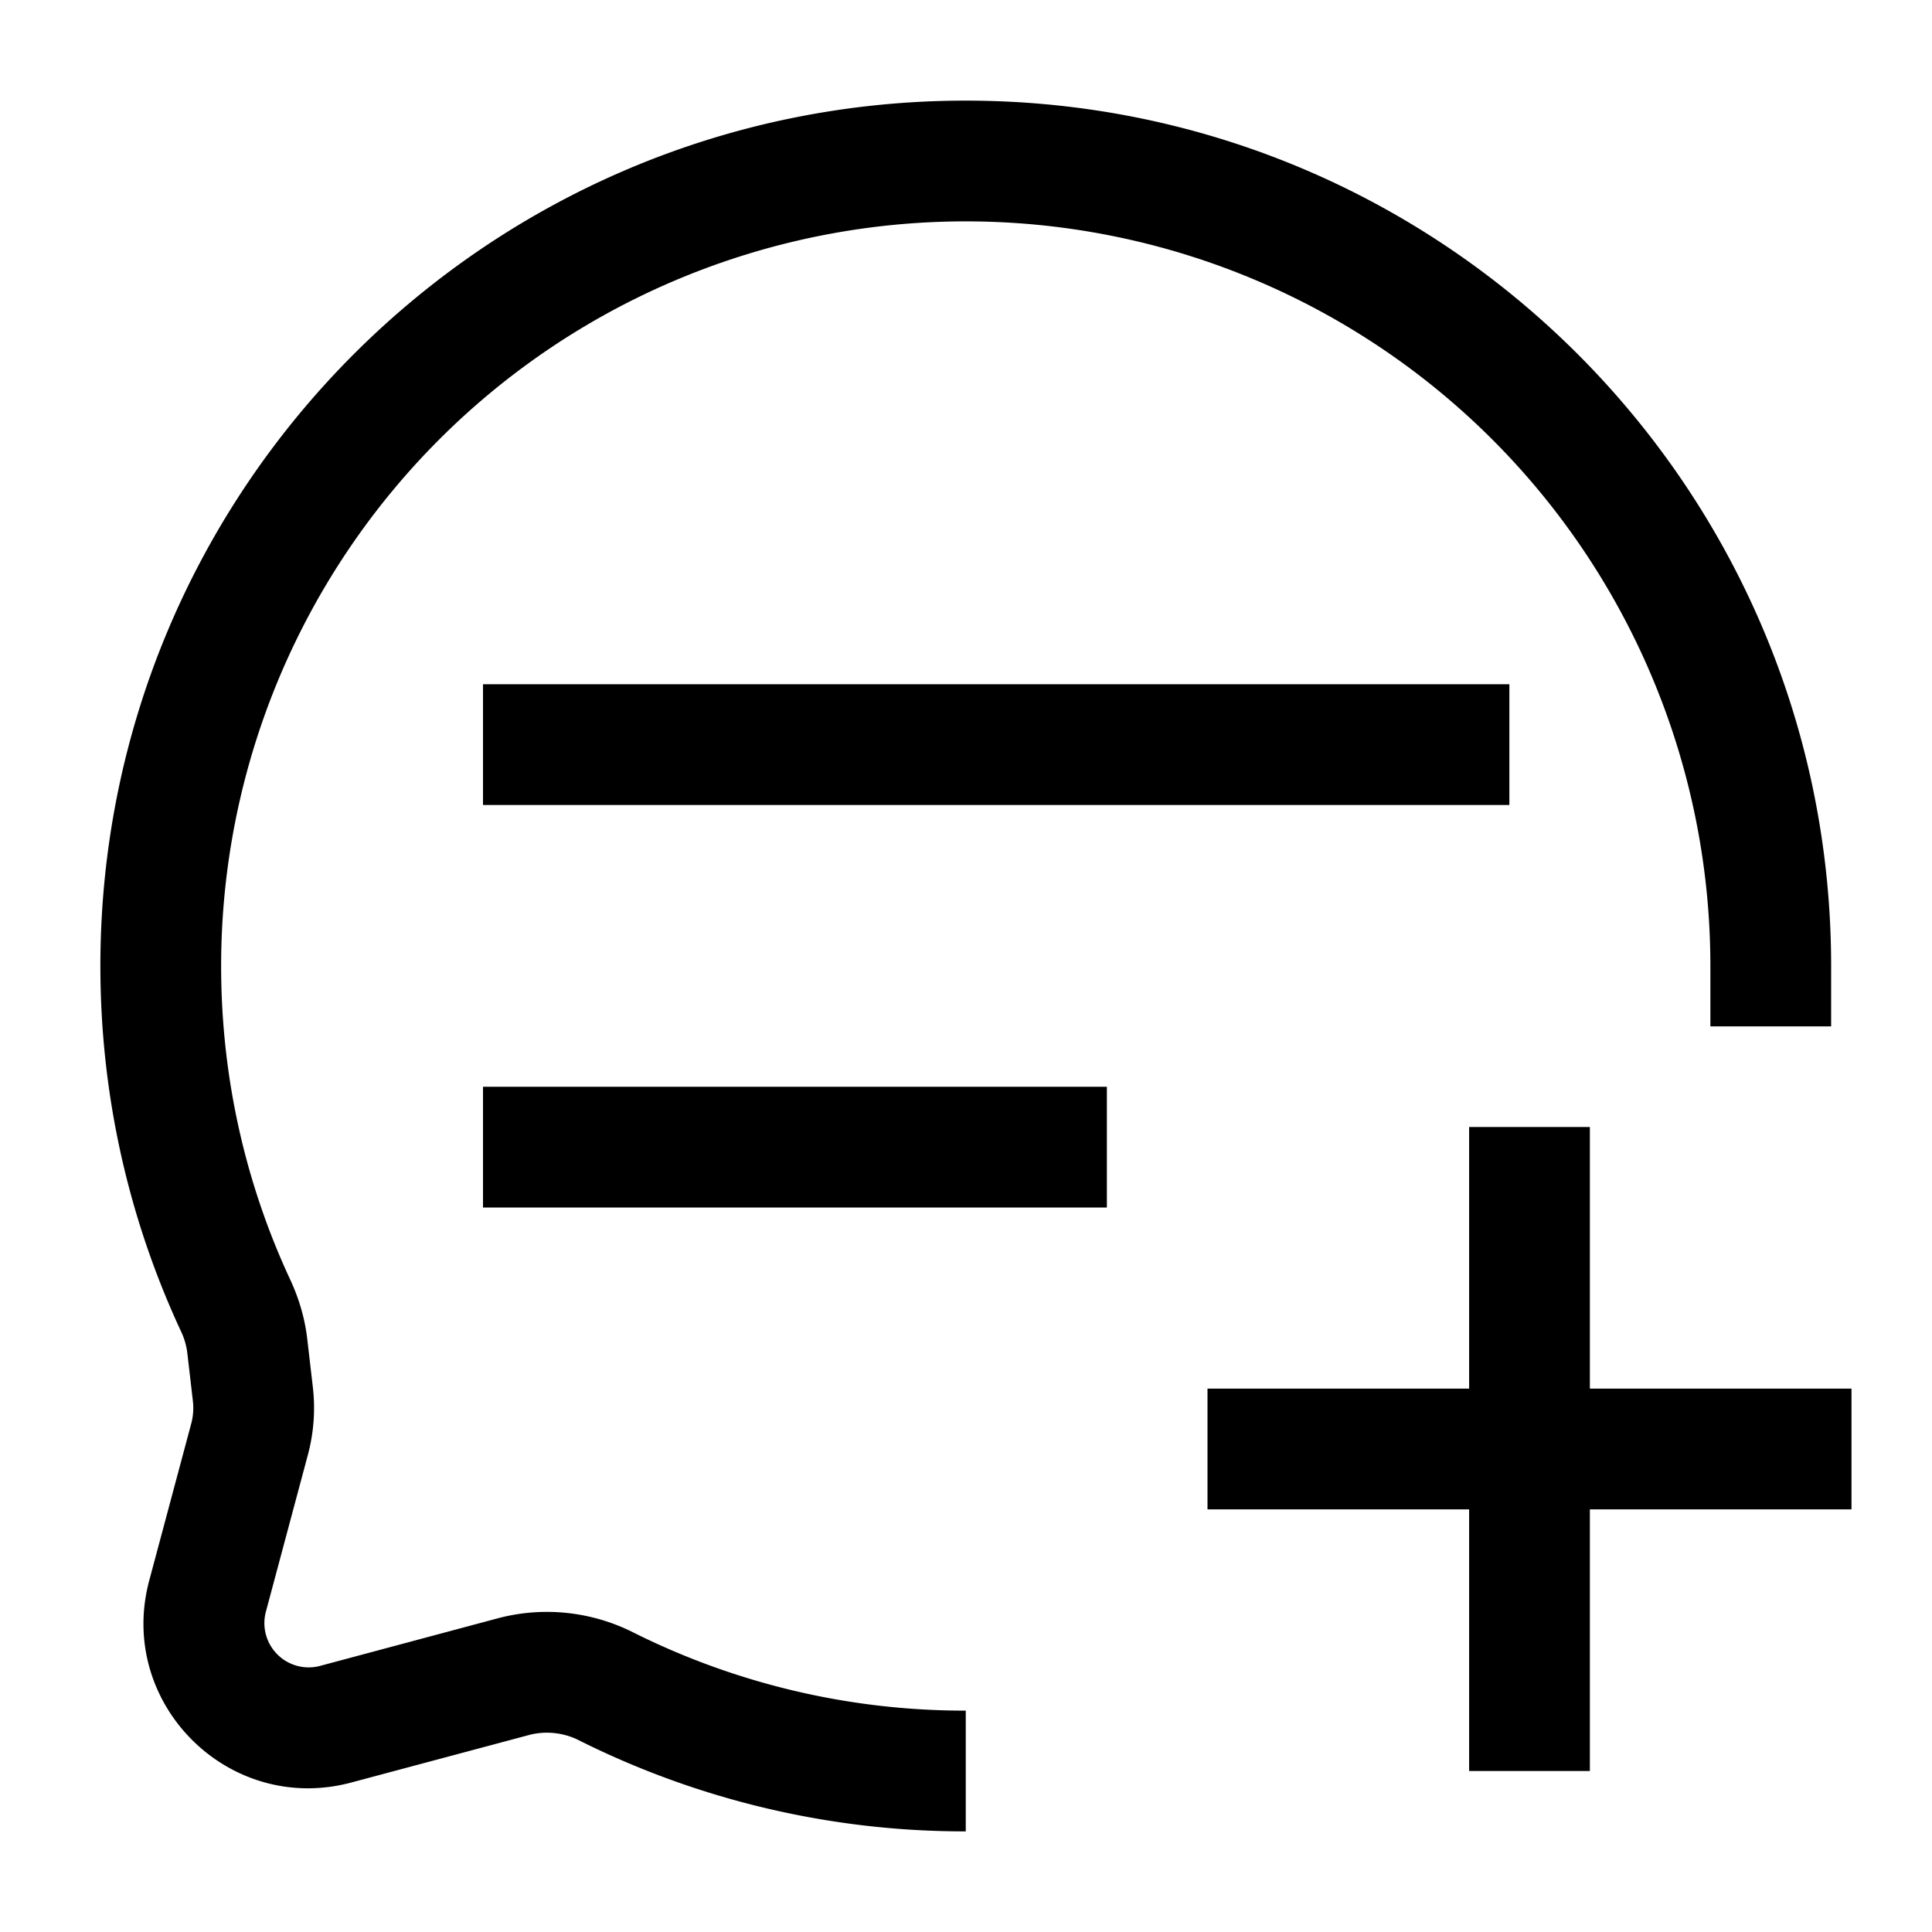 <svg xmlns="http://www.w3.org/2000/svg" fill="none" viewBox="0 0 24 24"><path fill="color(display-p3 .082 .094 .114)" d="M11.997 2.75A9.25 9.25 0 0 0 2.747 12c0 1.395.308 2.716.86 3.9.102.22.178.465.209.726l.07.603a2.25 2.25 0 0 1-.061.842l-.522 1.95a.55.55 0 0 0 .674.673l2.226-.596a2.383 2.383 0 0 1 1.676.187 9.208 9.208 0 0 0 4.118.965v1.5a10.71 10.71 0 0 1-4.787-1.122.885.885 0 0 0-.62-.08l-2.226.595c-1.524.408-2.918-.986-2.51-2.51l.522-1.95a.75.75 0 0 0 .02-.28l-.07-.603a.876.876 0 0 0-.08-.267c-.641-1.379-.999-2.915-.999-4.533 0-5.937 4.813-10.75 10.75-10.75S22.747 6.063 22.747 12v.75h-1.5V12a9.25 9.25 0 0 0-9.25-9.25ZM6 10V8.5h12.75V10H6Zm0 3.5V15h7.75v-1.5H6Zm12.25 5.25H15v-1.5h3.25V14h1.5v3.25H23v1.5h-3.25V22h-1.5v-3.25Z"/></svg>